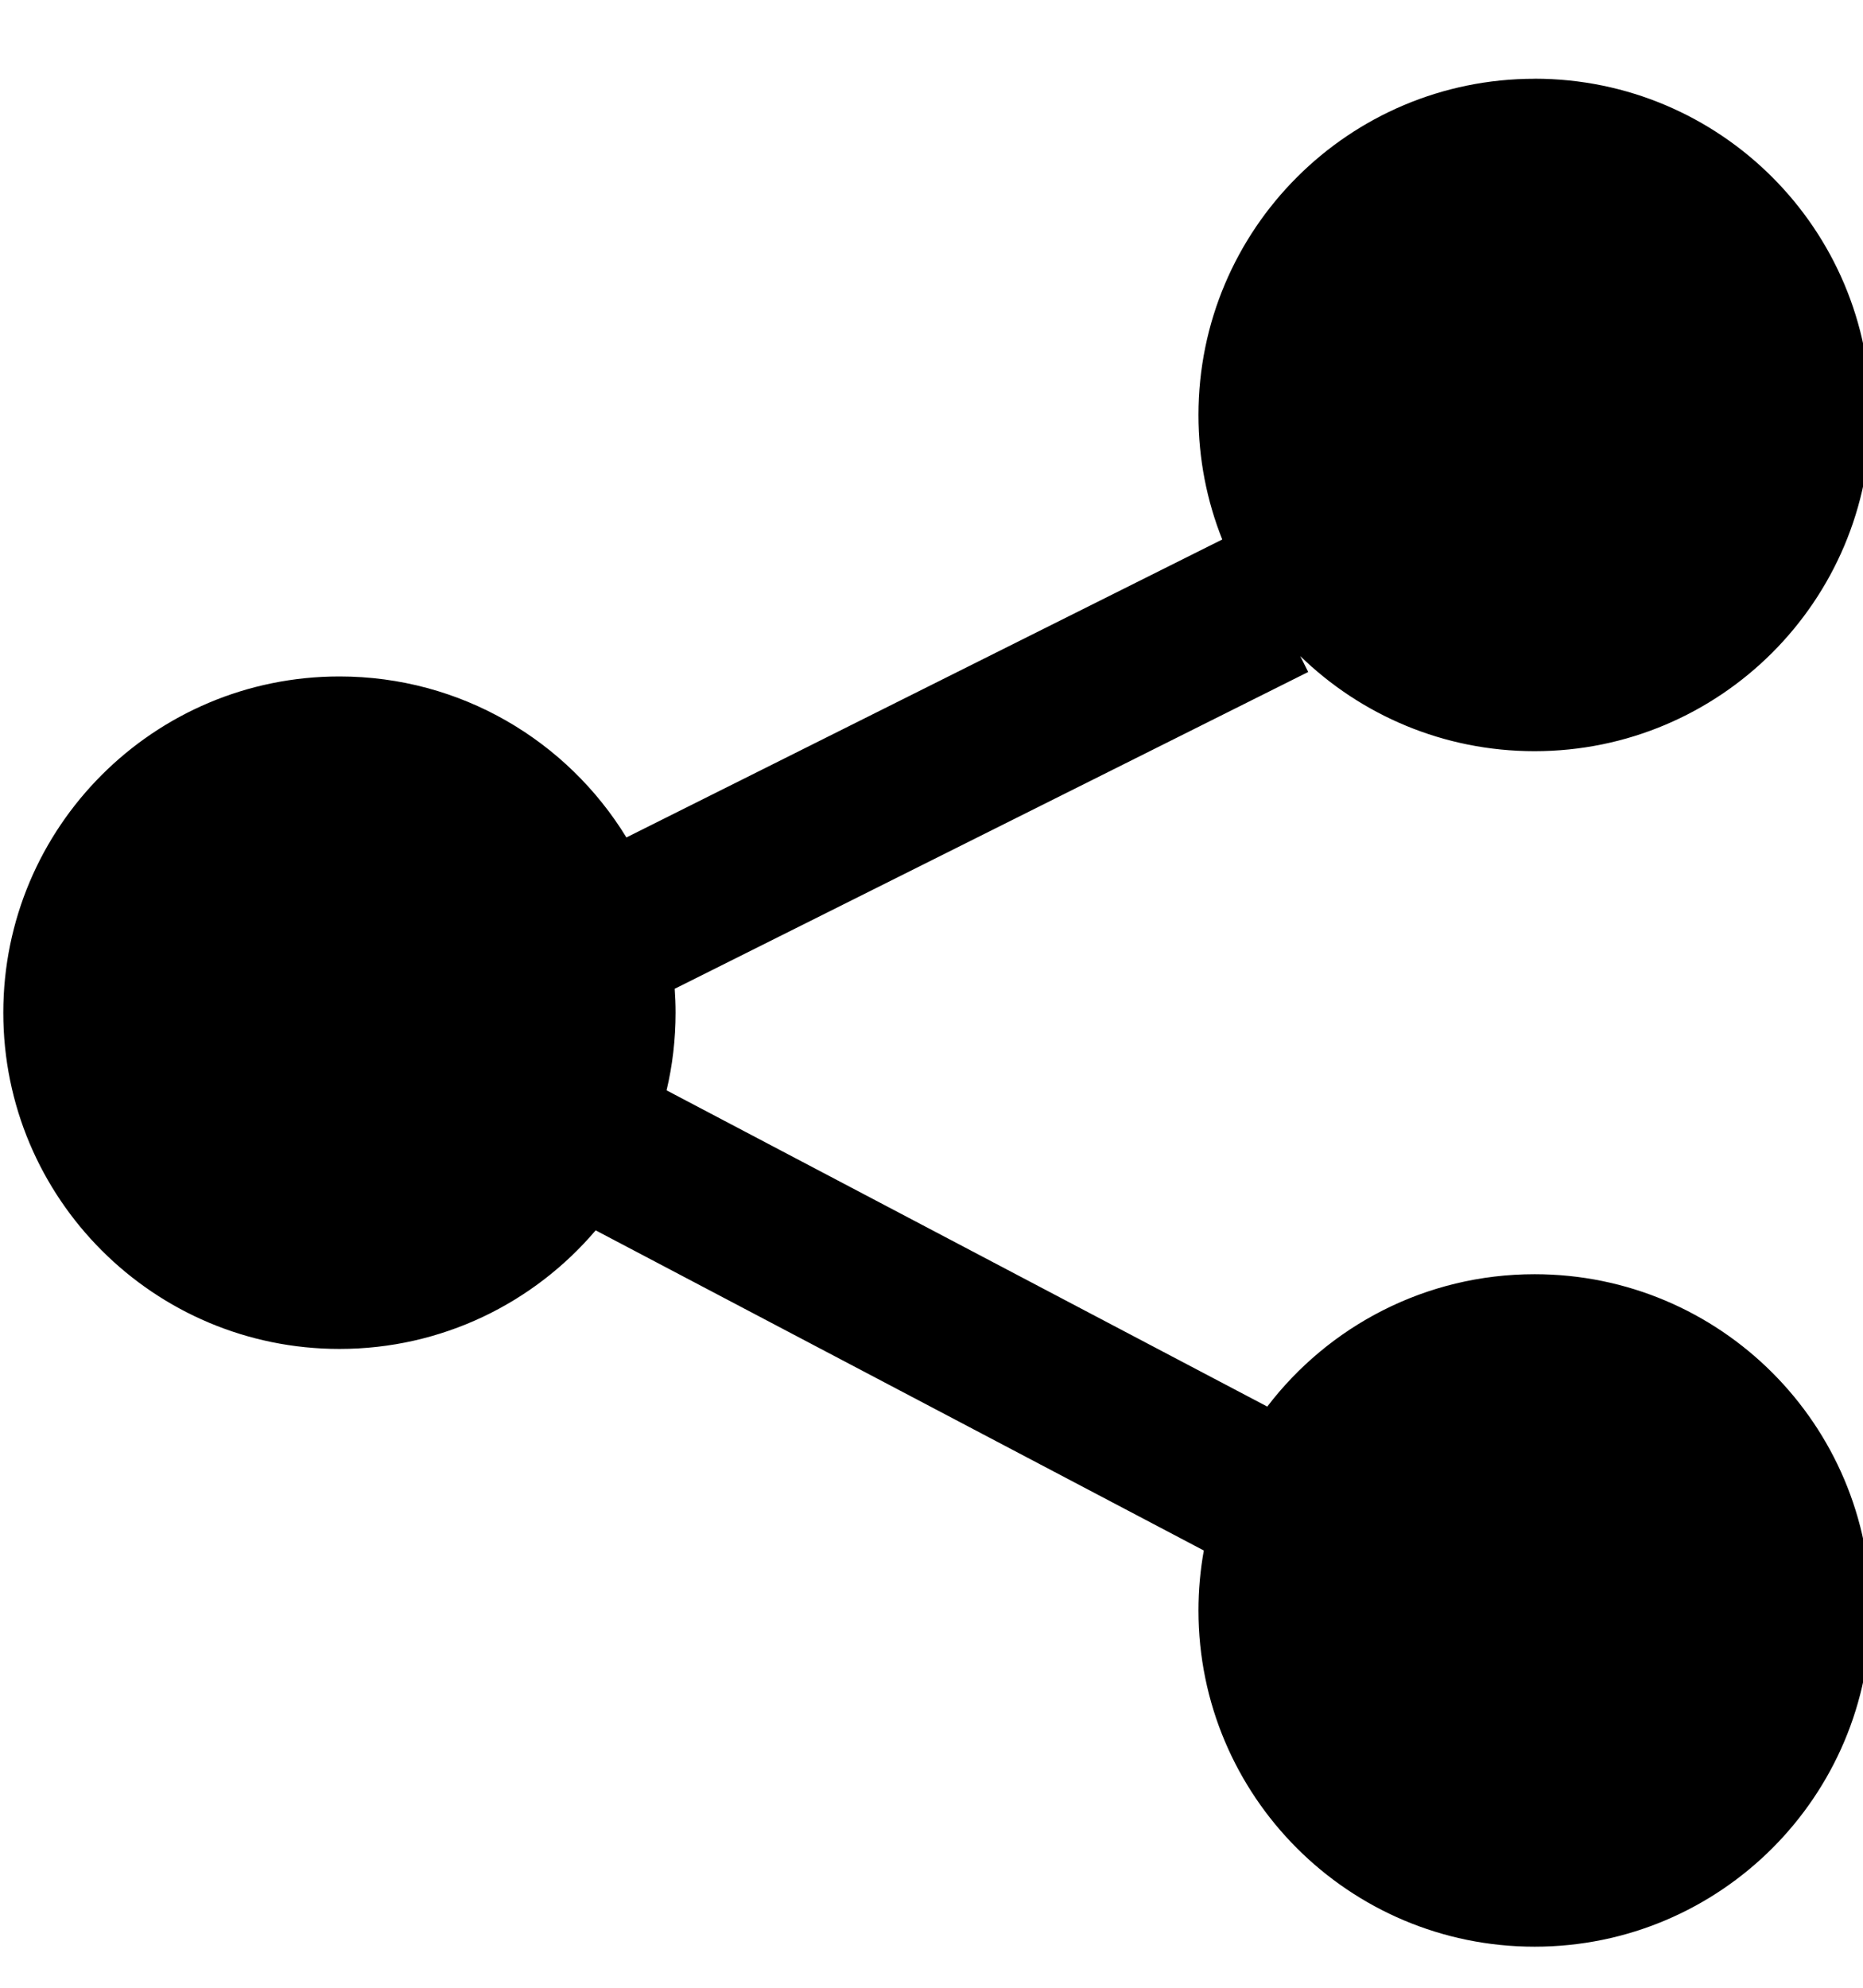 <!-- Generated by IcoMoon.io -->
<svg version="1.1" xmlns="http://www.w3.org/2000/svg" width="30" height="32" viewBox="0 0 30 32">
<title>social-share</title>
<path d="M24.712 1.268c-2.989 0-5.413 2.423-5.413 5.413 0 0.708 0.136 1.385 0.383 2.004l-9.595 4.797c-0.951-1.555-2.665-2.592-4.621-2.592-2.989 0-5.413 2.423-5.413 5.413s2.423 5.413 5.413 5.413c1.653 0 3.133-0.741 4.126-1.909l9.793 5.154c-0.056 0.313-0.086 0.635-0.086 0.965 0 2.989 2.423 5.413 5.413 5.413s5.413-2.423 5.413-5.413c0-2.989-2.423-5.413-5.413-5.413-1.755 0-3.316 0.836-4.305 2.131l-9.673-5.091c0.095-0.401 0.145-0.82 0.145-1.25 0-0.129-0.005-0.258-0.014-0.385l10.201-5.1-0.128-0.256c0.975 0.948 2.306 1.531 3.773 1.531 2.989 0 5.413-2.423 5.413-5.413s-2.423-5.413-5.413-5.413z"></path>
</svg>
